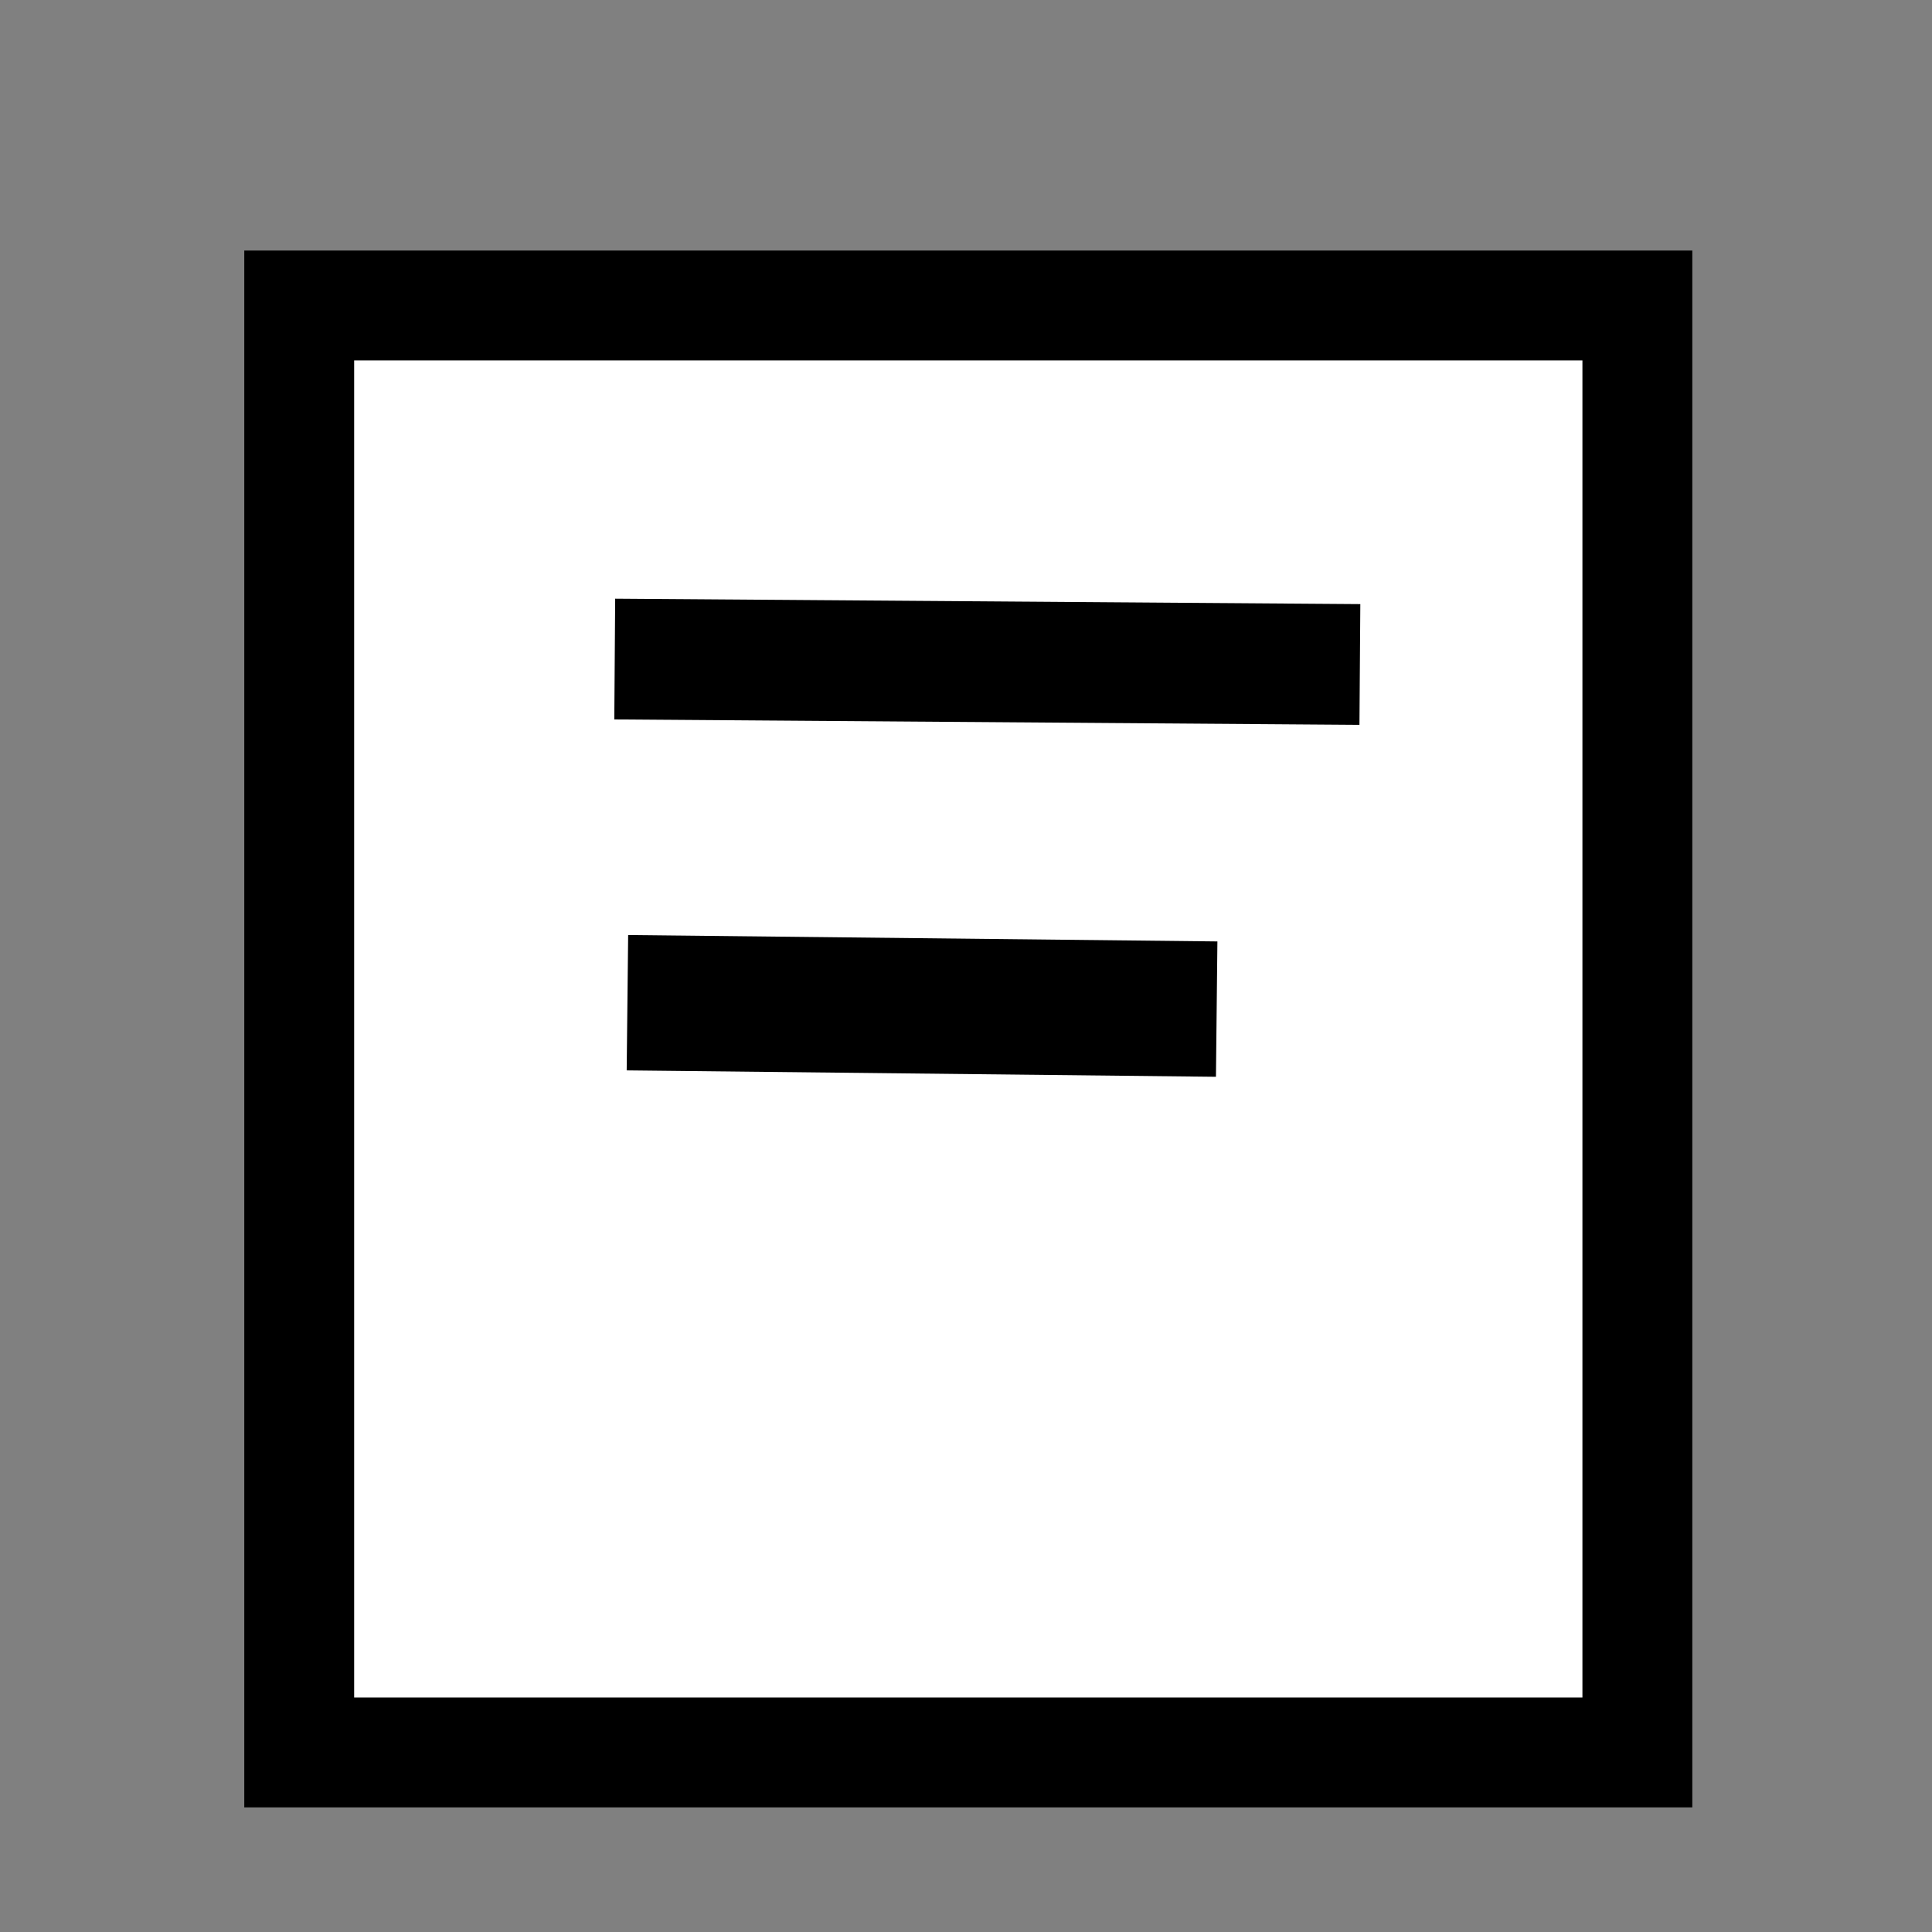 <?xml version="1.0" encoding="UTF-8" standalone="no"?>
<!-- Created with Inkscape (http://www.inkscape.org/) -->
<svg
   xmlns:dc="http://purl.org/dc/elements/1.1/"
   xmlns:cc="http://creativecommons.org/ns#"
   xmlns:rdf="http://www.w3.org/1999/02/22-rdf-syntax-ns#"
   xmlns:svg="http://www.w3.org/2000/svg"
   xmlns="http://www.w3.org/2000/svg"
   xmlns:sodipodi="http://sodipodi.sourceforge.net/DTD/sodipodi-0.dtd"
   xmlns:inkscape="http://www.inkscape.org/namespaces/inkscape"
   width="16px"
   height="16px"
   id="svg3255"
   sodipodi:version="0.32"
   inkscape:version="0.46"
   sodipodi:docname="icon_list.svg"
   inkscape:output_extension="org.inkscape.output.svg.inkscape"
   inkscape:export-filename="/Users/mootoh/icon_list.png"
   inkscape:export-xdpi="90"
   inkscape:export-ydpi="90">
  <rect width="100%" height="100%" fill="#808080" stroke="none"/>
  <defs
     id="defs3257">
    <inkscape:perspective
       sodipodi:type="inkscape:persp3d"
       inkscape:vp_x="0 : 8 : 1"
       inkscape:vp_y="0 : 1000 : 0"
       inkscape:vp_z="16 : 8 : 1"
       inkscape:persp3d-origin="8 : 5.3333333 : 1"
       id="perspective3263" />
  </defs>
  <sodipodi:namedview
     id="base"
     pagecolor="#ffffff"
     bordercolor="#666666"
     borderopacity="1.0"
     inkscape:pageopacity="0.0"
     inkscape:pageshadow="2"
     inkscape:zoom="22.197802"
     inkscape:cx="11.040842"
     inkscape:cy="9.8019802"
     inkscape:current-layer="layer1"
     showgrid="true"
     inkscape:grid-bbox="true"
     inkscape:document-units="px"
     inkscape:window-width="663"
     inkscape:window-height="701"
     inkscape:window-x="121"
     inkscape:window-y="63">
    <inkscape:grid
       type="xygrid"
       id="grid3265" />
  </sodipodi:namedview>
  <g
     id="layer1"
     inkscape:label="Layer 1"
     inkscape:groupmode="layer">
    <path
       style="fill:#ffffff;fill-opacity:1;stroke:#000000;stroke-width:0.91;stroke-opacity:1"
       d="M 2.478,2.53 C 6.172,2.53 9.866,2.53 13.56,2.53 C 13.56,6.525 13.56,10.519 13.56,14.513 C 9.866,14.513 6.172,14.513 2.478,14.513 C 2.478,10.519 2.478,6.525 2.478,2.53 z"
       id="rect3267" />
    <path
       style="fill:none;fill-rule:evenodd;stroke:#000000;stroke-width:1px;stroke-linecap:butt;stroke-linejoin:miter;stroke-opacity:1"
       d="M 5.091,5.458 L 11.262,5.503"
       id="path3781" />
    <path
       style="fill:none;fill-rule:evenodd;stroke:#000000;stroke-width:1.121px;stroke-linecap:butt;stroke-linejoin:miter;stroke-opacity:1"
       d="M 5.196,8.304 L 10.076,8.357"
       id="path3783"
       sodipodi:nodetypes="cc" />
  </g>
</svg>
